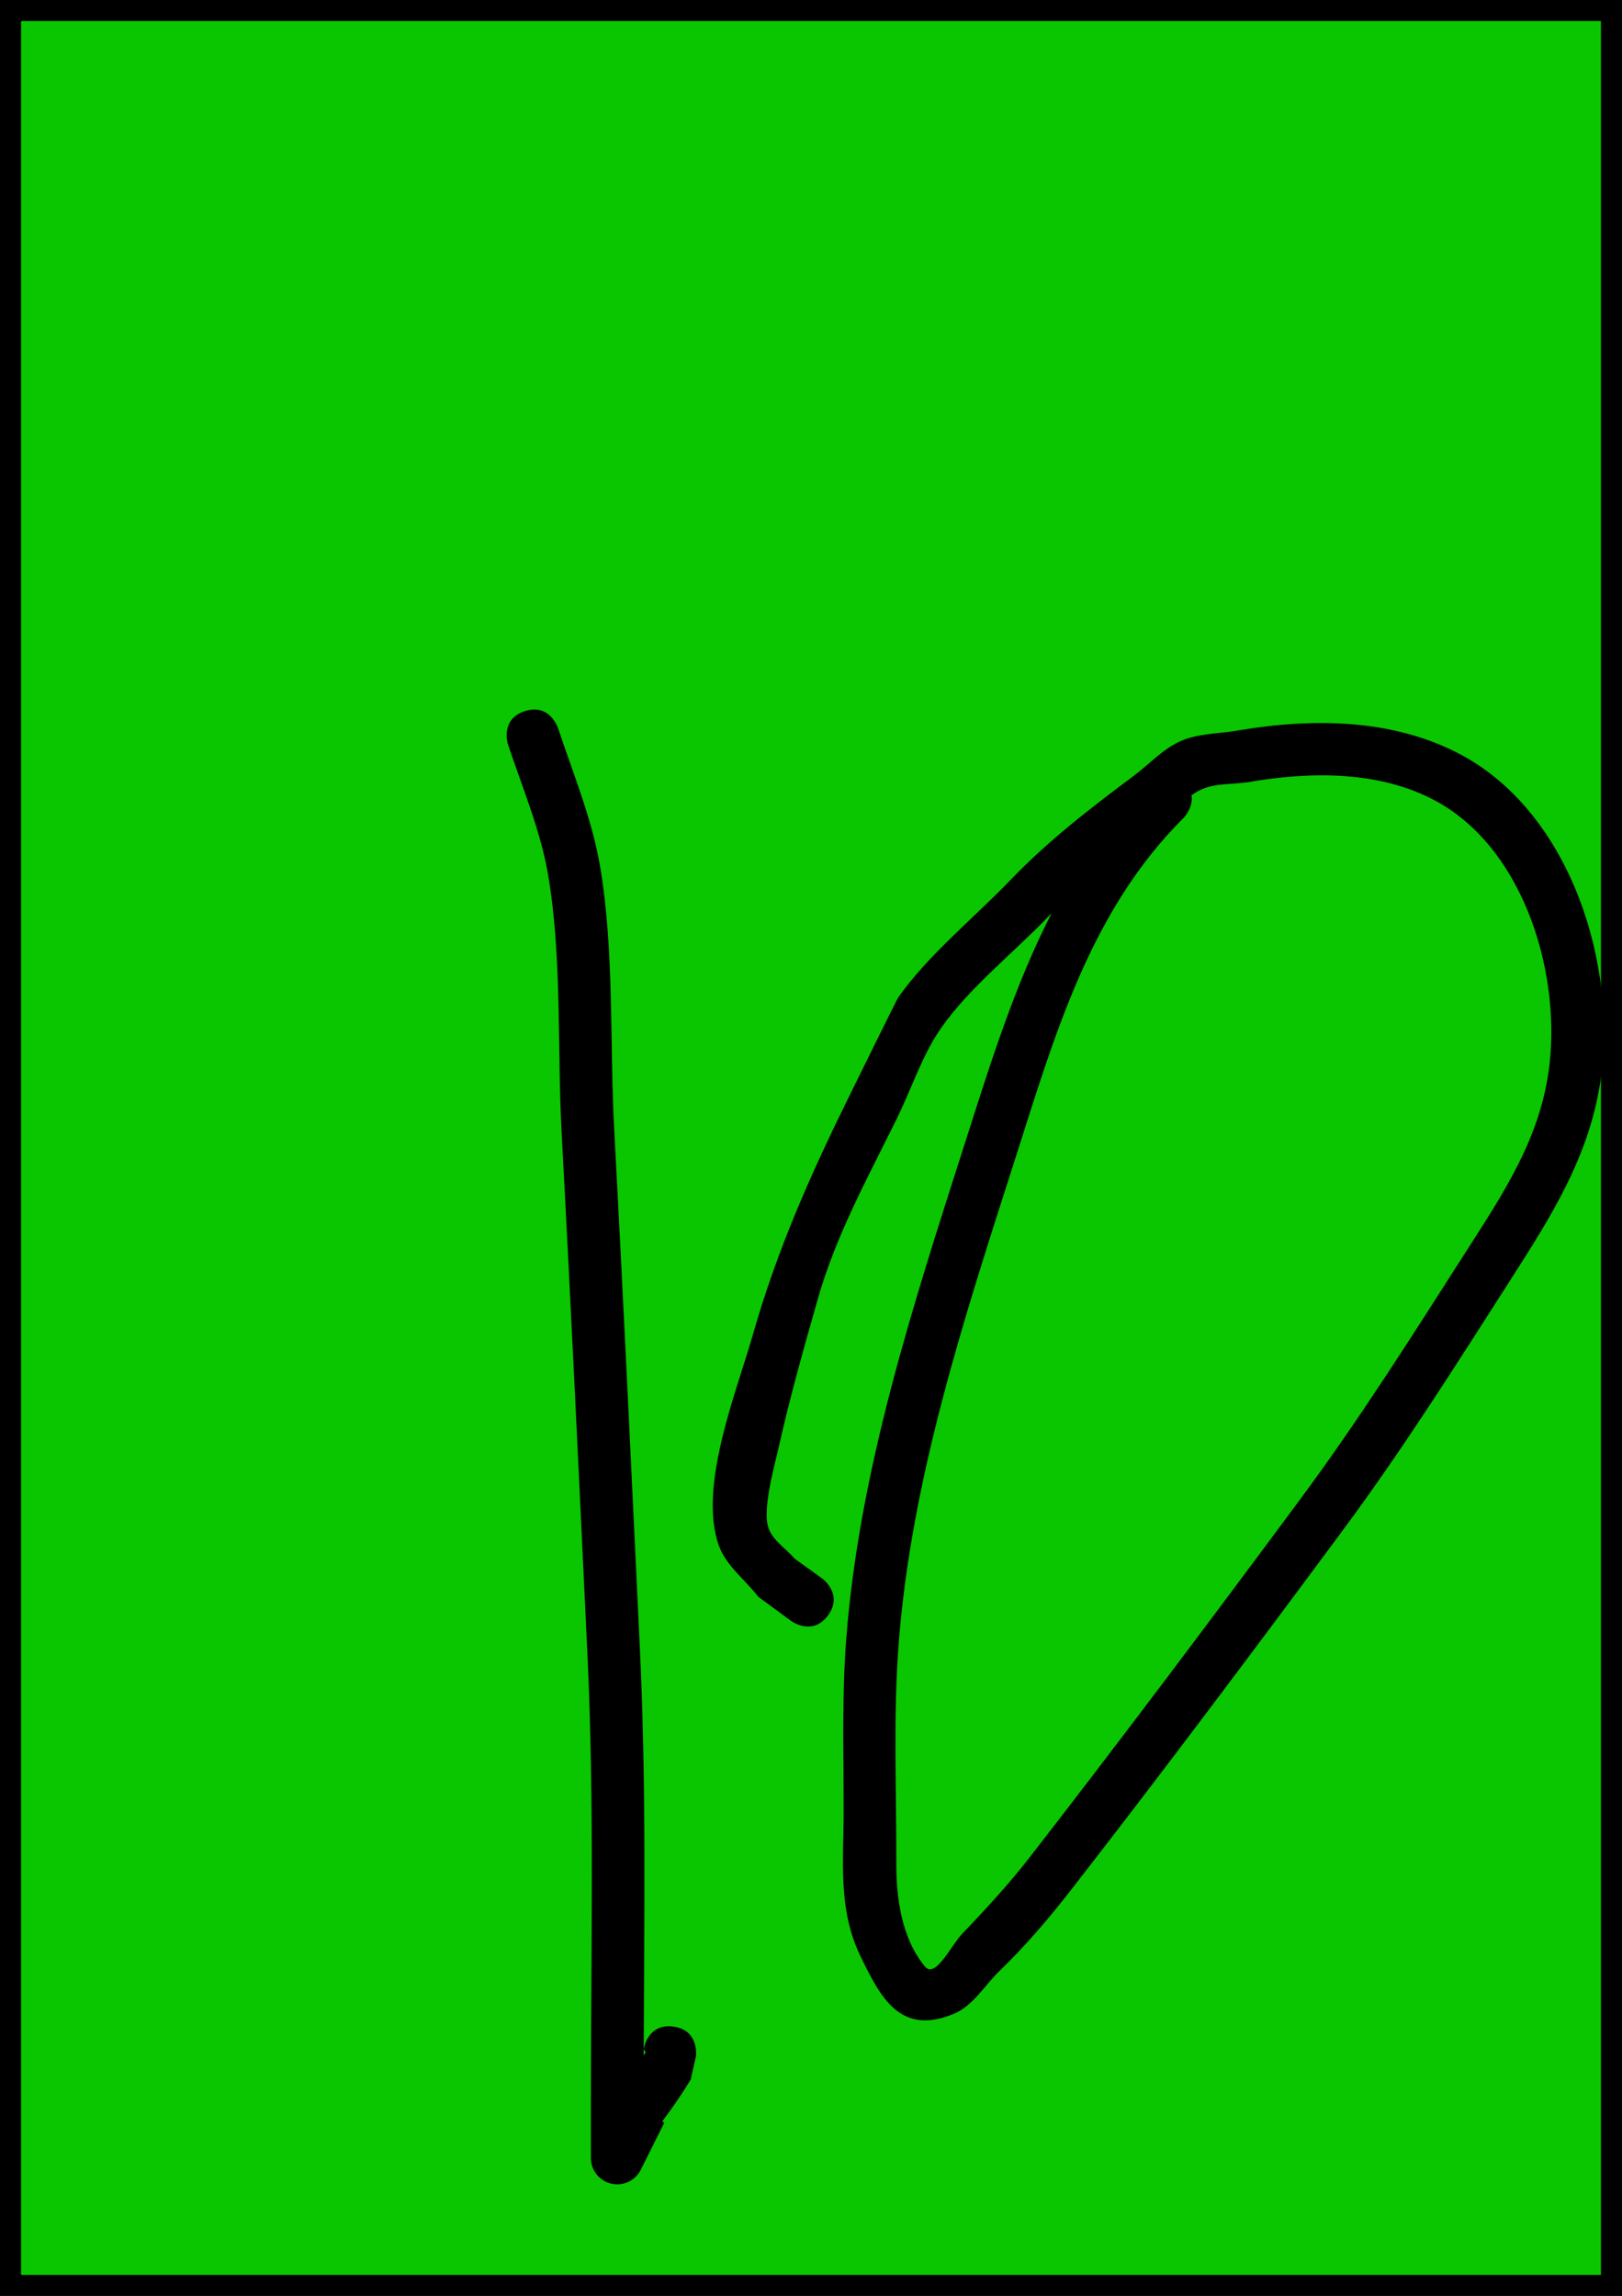 <svg version="1.1" xmlns="http://www.w3.org/2000/svg" xmlns:xlink="http://www.w3.org/1999/xlink" width="154" height="218" viewBox="0,0,154,218"><g transform="translate(-163,-71)"><g data-paper-data="{&quot;isPaintingLayer&quot;:true}" fill-rule="nonzero" stroke-linecap="butt" stroke-linejoin="miter" stroke-miterlimit="10" stroke-dasharray="" stroke-dashoffset="0" style="mix-blend-mode: normal"><path d="M164,288v-216h152v216z" fill="#09c600" stroke="#000000" stroke-width="2"/><path d="M226.913,263.42c2.48,0.313 2.168,2.793 2.168,2.793l-0.505,2.25c-0.837,1.369 -1.748,2.692 -2.71,3.98l0.207,0.103l-2.212,4.424c-0.401,0.846 -1.262,1.43 -2.26,1.43c-1.381,0 -2.5,-1.119 -2.5,-2.5v-5v-0c-0,-14.289 0.349,-28.647 -0.332,-42.921c-0.784,-16.469 -1.556,-32.939 -2.444,-49.403c-0.432,-8.017 0.065,-16.769 -1.313,-24.669c-0.711,-4.075 -2.472,-8.287 -3.782,-12.217c0,0 -0.791,-2.372 1.581,-3.162c2.372,-0.791 3.162,1.581 3.162,1.581c1.387,4.162 3.212,8.625 3.965,12.939c1.413,8.101 0.937,17.04 1.38,25.259c0.889,16.475 1.661,32.954 2.445,49.434c0.607,12.779 0.401,25.622 0.349,38.426c0.067,-0.103 0.133,-0.206 0.197,-0.31l-0.188,-0.27c0,0 0.313,-2.48 2.793,-2.168z" fill="#000000" stroke="none" stroke-width="0.5"/><path d="M241.621,224.372c-1.472,2.021 -3.493,0.549 -3.493,0.549l-3.132,-2.309c-1.252,-1.628 -3.071,-2.948 -3.755,-4.884c-1.972,-5.581 1.679,-14.545 3.208,-19.899c2.336,-8.18 5.459,-15.207 9.217,-22.827c0.211,-0.427 4.473,-9.092 4.618,-9.298c2.795,-3.987 7.247,-7.603 10.627,-11.121c3.644,-3.793 7.515,-6.766 11.722,-9.912c1.494,-1.117 2.79,-2.583 4.502,-3.324c1.712,-0.741 3.67,-0.671 5.504,-1.007c6.992,-1.166 14.712,-1.137 21.193,2.385c10.315,5.605 14.788,19.954 13.113,30.973c-1.085,7.143 -4.668,12.782 -8.458,18.705c-5.182,8.097 -10.274,16.171 -15.997,23.897c-8.489,11.46 -17.022,22.857 -25.777,34.115c-2.106,2.708 -4.343,5.333 -6.81,7.718c-1.428,1.381 -2.512,3.315 -4.347,4.077c-5.122,2.129 -6.983,-1.607 -8.867,-5.485c-2.155,-4.436 -1.59,-9.101 -1.59,-13.825c0,-5.408 -0.171,-10.827 0.24,-16.221c1.239,-16.11 6.336,-31.724 11.258,-47.091c2.421,-7.558 4.731,-15.049 8.259,-21.894c-0.113,0.116 -0.226,0.232 -0.338,0.35c-3.199,3.34 -7.49,6.747 -10.141,10.529c-1.84,2.625 -2.81,5.764 -4.228,8.64c-2.806,5.691 -5.782,11.073 -7.52,17.182c-1.321,4.643 -2.62,9.218 -3.674,13.929c-0.366,1.635 -1.611,5.978 -0.997,7.749c0.42,1.21 1.661,1.95 2.492,2.925l2.621,1.882c0,0 2.021,1.472 0.549,3.493zM276.128,146.513c0.19,1.204 -0.761,2.155 -0.761,2.155c-8.91,8.873 -12.253,20.723 -16.008,32.445c-4.801,14.99 -9.825,30.236 -11.034,45.949c-0.536,6.911 -0.204,13.906 -0.226,20.838c-0.01,3.313 0.498,7.124 2.711,9.813c1.002,1.217 2.466,-1.978 3.557,-3.116c2.231,-2.326 4.421,-4.704 6.397,-7.25c8.72,-11.236 17.241,-22.594 25.707,-34.024c5.655,-7.634 10.683,-15.615 15.804,-23.616c3.409,-5.327 6.749,-10.329 7.726,-16.761c1.374,-9.043 -2.133,-21.23 -10.634,-25.871c-5.419,-2.958 -12.082,-2.811 -17.893,-1.806c-1.452,0.222 -3.007,0.083 -4.355,0.666c-0.354,0.153 -0.681,0.352 -0.992,0.578z" fill="#000000" stroke="none" stroke-width="0.5"/></g></g></svg>